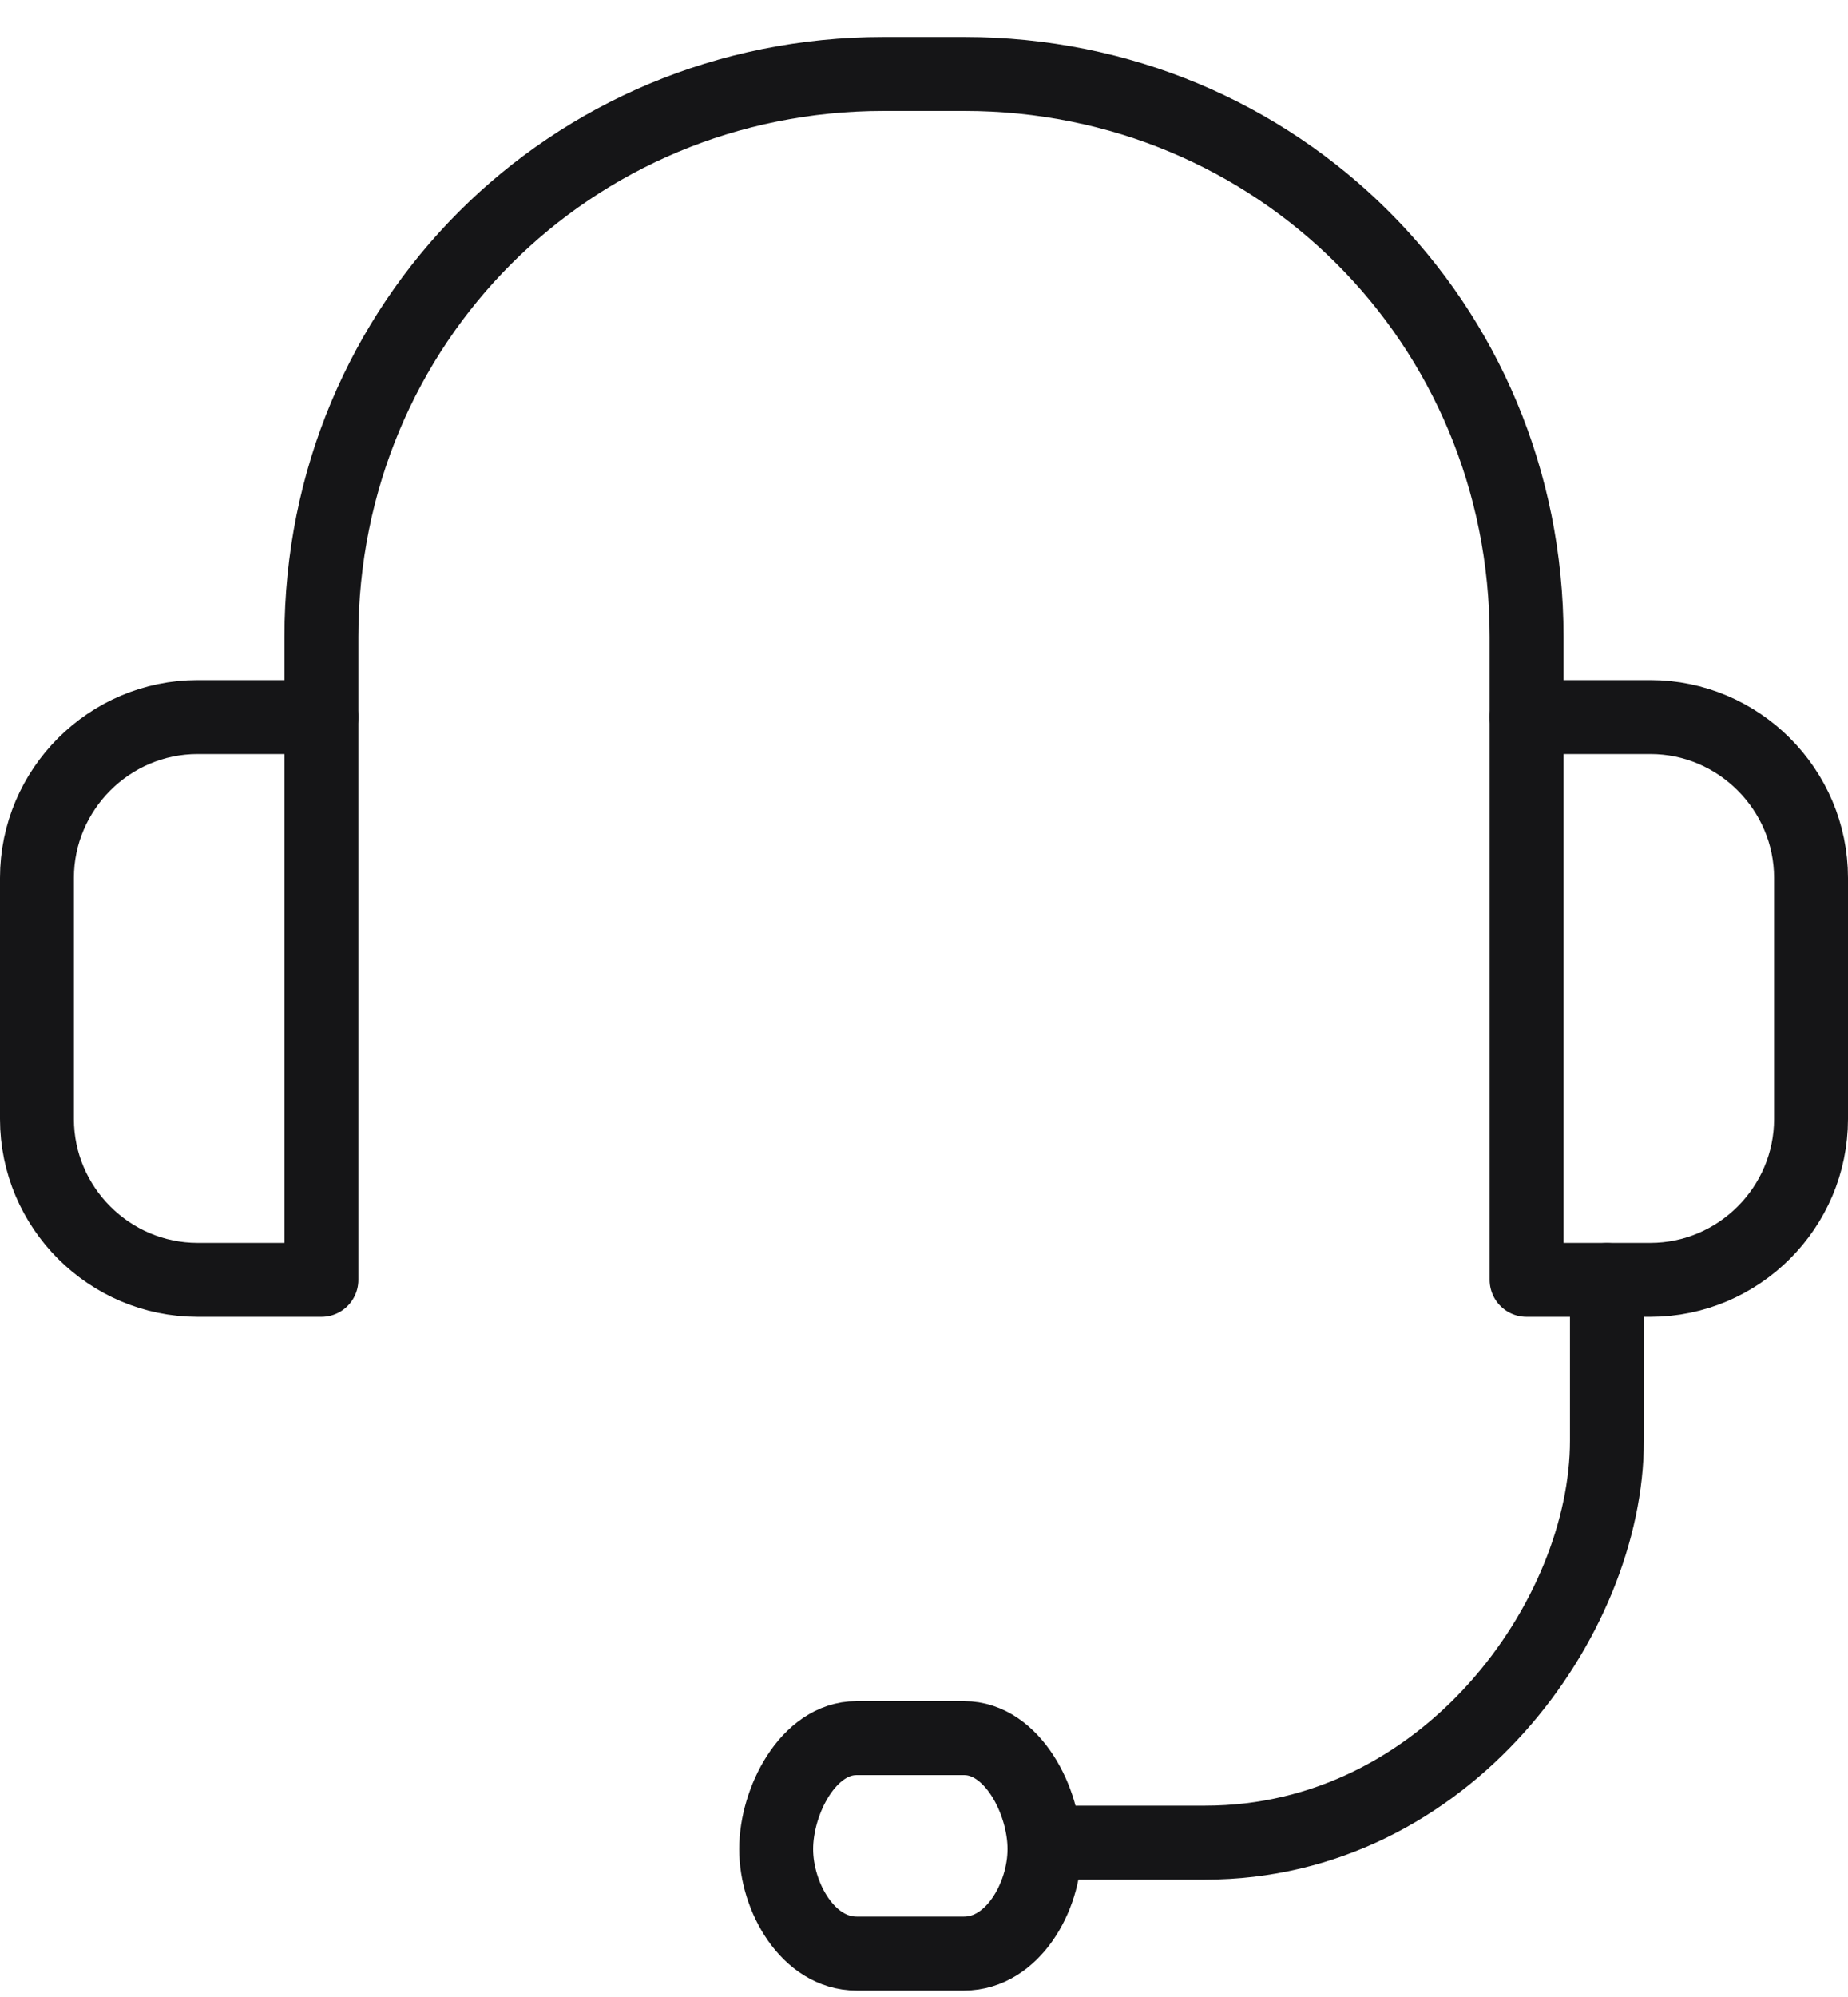 <svg width="25" height="27" viewBox="0 0 25 27" fill="none" xmlns="http://www.w3.org/2000/svg">
<path d="M4.348 17.304H2.674C1.478 17.304 0.5 16.326 0.5 15.13V11.869C0.5 10.674 1.478 9.695 2.674 9.695H4.348V17.304Z" stroke="#151517" stroke-miterlimit="10" stroke-linecap="round" stroke-linejoin="round"/>
<path d="M20.652 17.304H22.326C23.522 17.304 24.5 16.326 24.5 15.13V11.869C24.5 10.674 23.522 9.695 22.326 9.695H20.652V17.304Z" stroke="#151517" stroke-miterlimit="10" stroke-linecap="round" stroke-linejoin="round"/>
<path d="M21.739 17.305V19.479C21.739 21.87 19.565 24.913 16.304 24.913H14.13" stroke="#151517" stroke-miterlimit="10" stroke-linecap="round" stroke-linejoin="round"/>
<path d="M13.043 26.413H11.587C10.935 26.413 10.5 25.652 10.5 25C10.5 24.348 10.935 23.5 11.587 23.5H13.043C13.696 23.5 14.13 24.348 14.13 25C14.13 25.652 13.696 26.413 13.043 26.413Z" stroke="#151517" stroke-miterlimit="10" stroke-linecap="round" stroke-linejoin="round"/>
<path d="M4.348 9.696V8.609C4.348 4.37 7.717 1 11.957 1H13.043C17.283 1 20.652 4.37 20.652 8.609V9.696" stroke="#151517" stroke-miterlimit="10" stroke-linecap="round" stroke-linejoin="round"/>
</svg>
